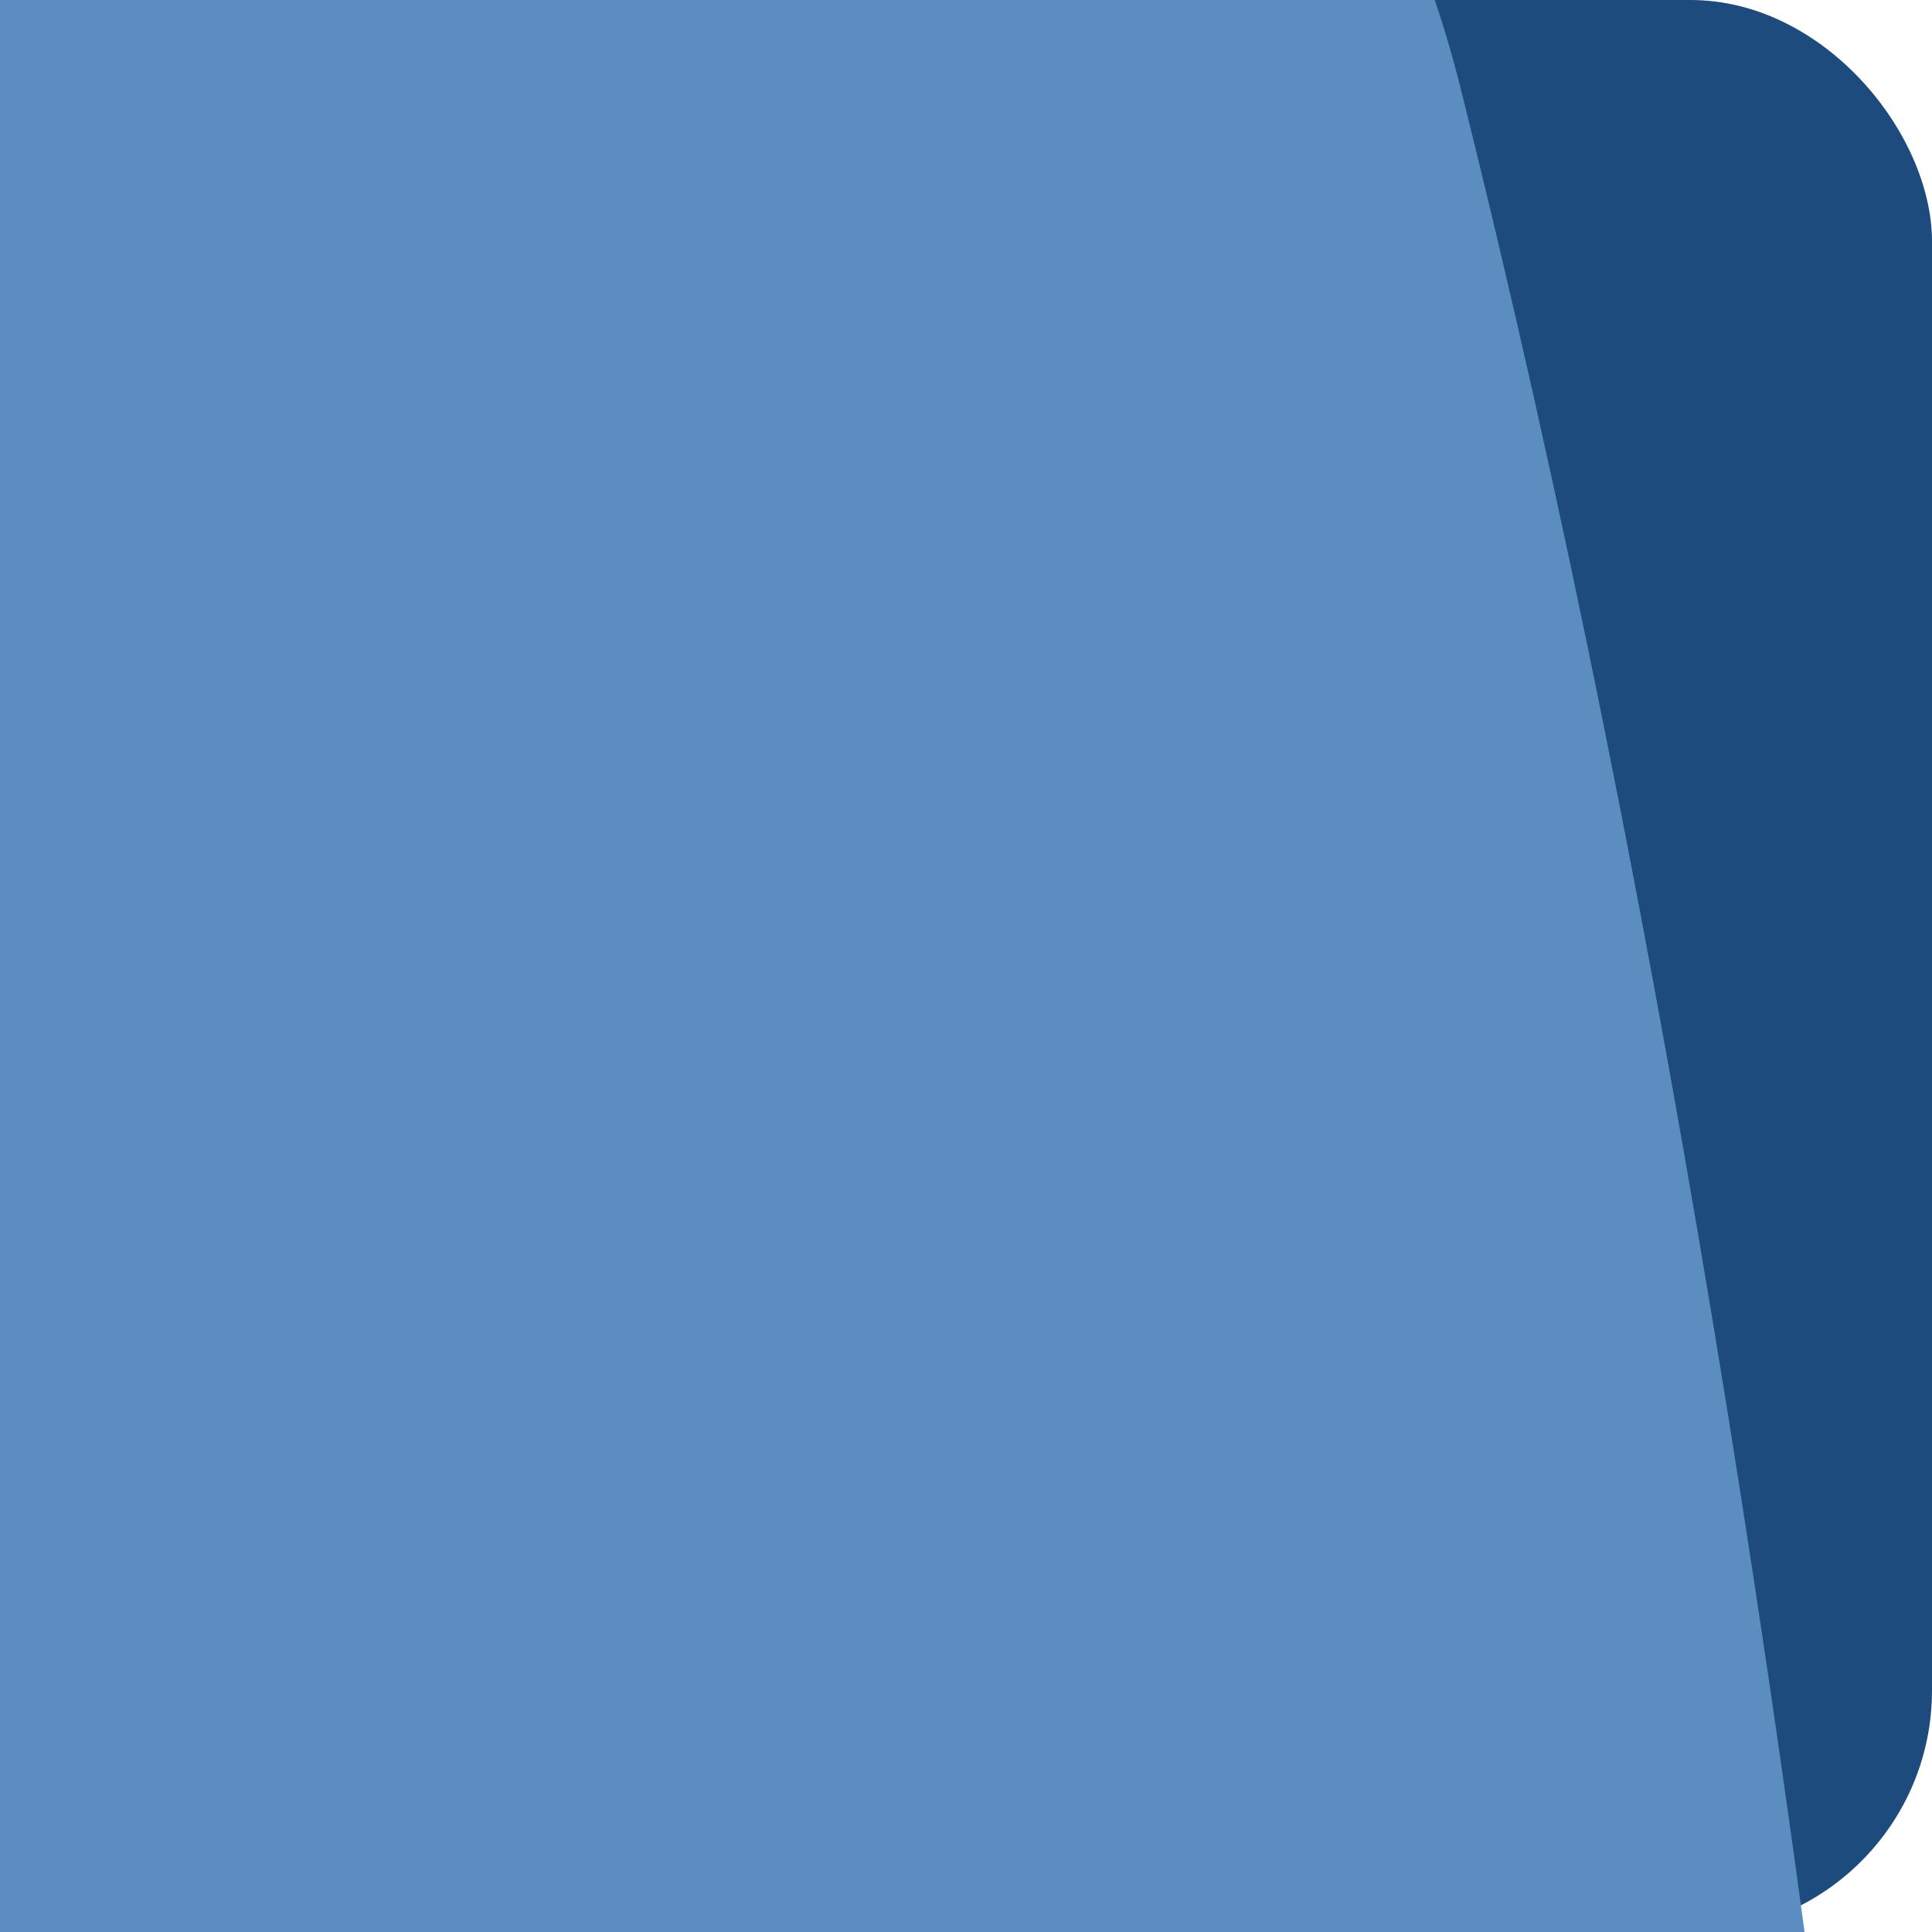 <?xml version="1.0" encoding="UTF-8" standalone="no"?>
<svg xmlns="http://www.w3.org/2000/svg" width="32" height="32" viewBox="0 0 32 32">
  <rect width="32" height="32" rx="4" fill="#1E4B7E"/>
  <g transform="translate(6, 6) scale(0.625)">
    <!-- Left curved line (medium blue) -->
    <path d="M 0,0 C 20,80 20,220 0,300" stroke="#5B8DC0" stroke-width="60" fill="none" stroke-linecap="round"/>
    
    <!-- Middle straight line (light blue) -->
    <path d="M 150,0 L 150,300" stroke="#A7CCED" stroke-width="60" stroke-linecap="round"/>
    
    <!-- Right straight line (dark blue) -->
    <path d="M 300,0 L 300,300" stroke="#1E4B7E" stroke-width="60" stroke-linecap="round"/>
  </g>
</svg>
